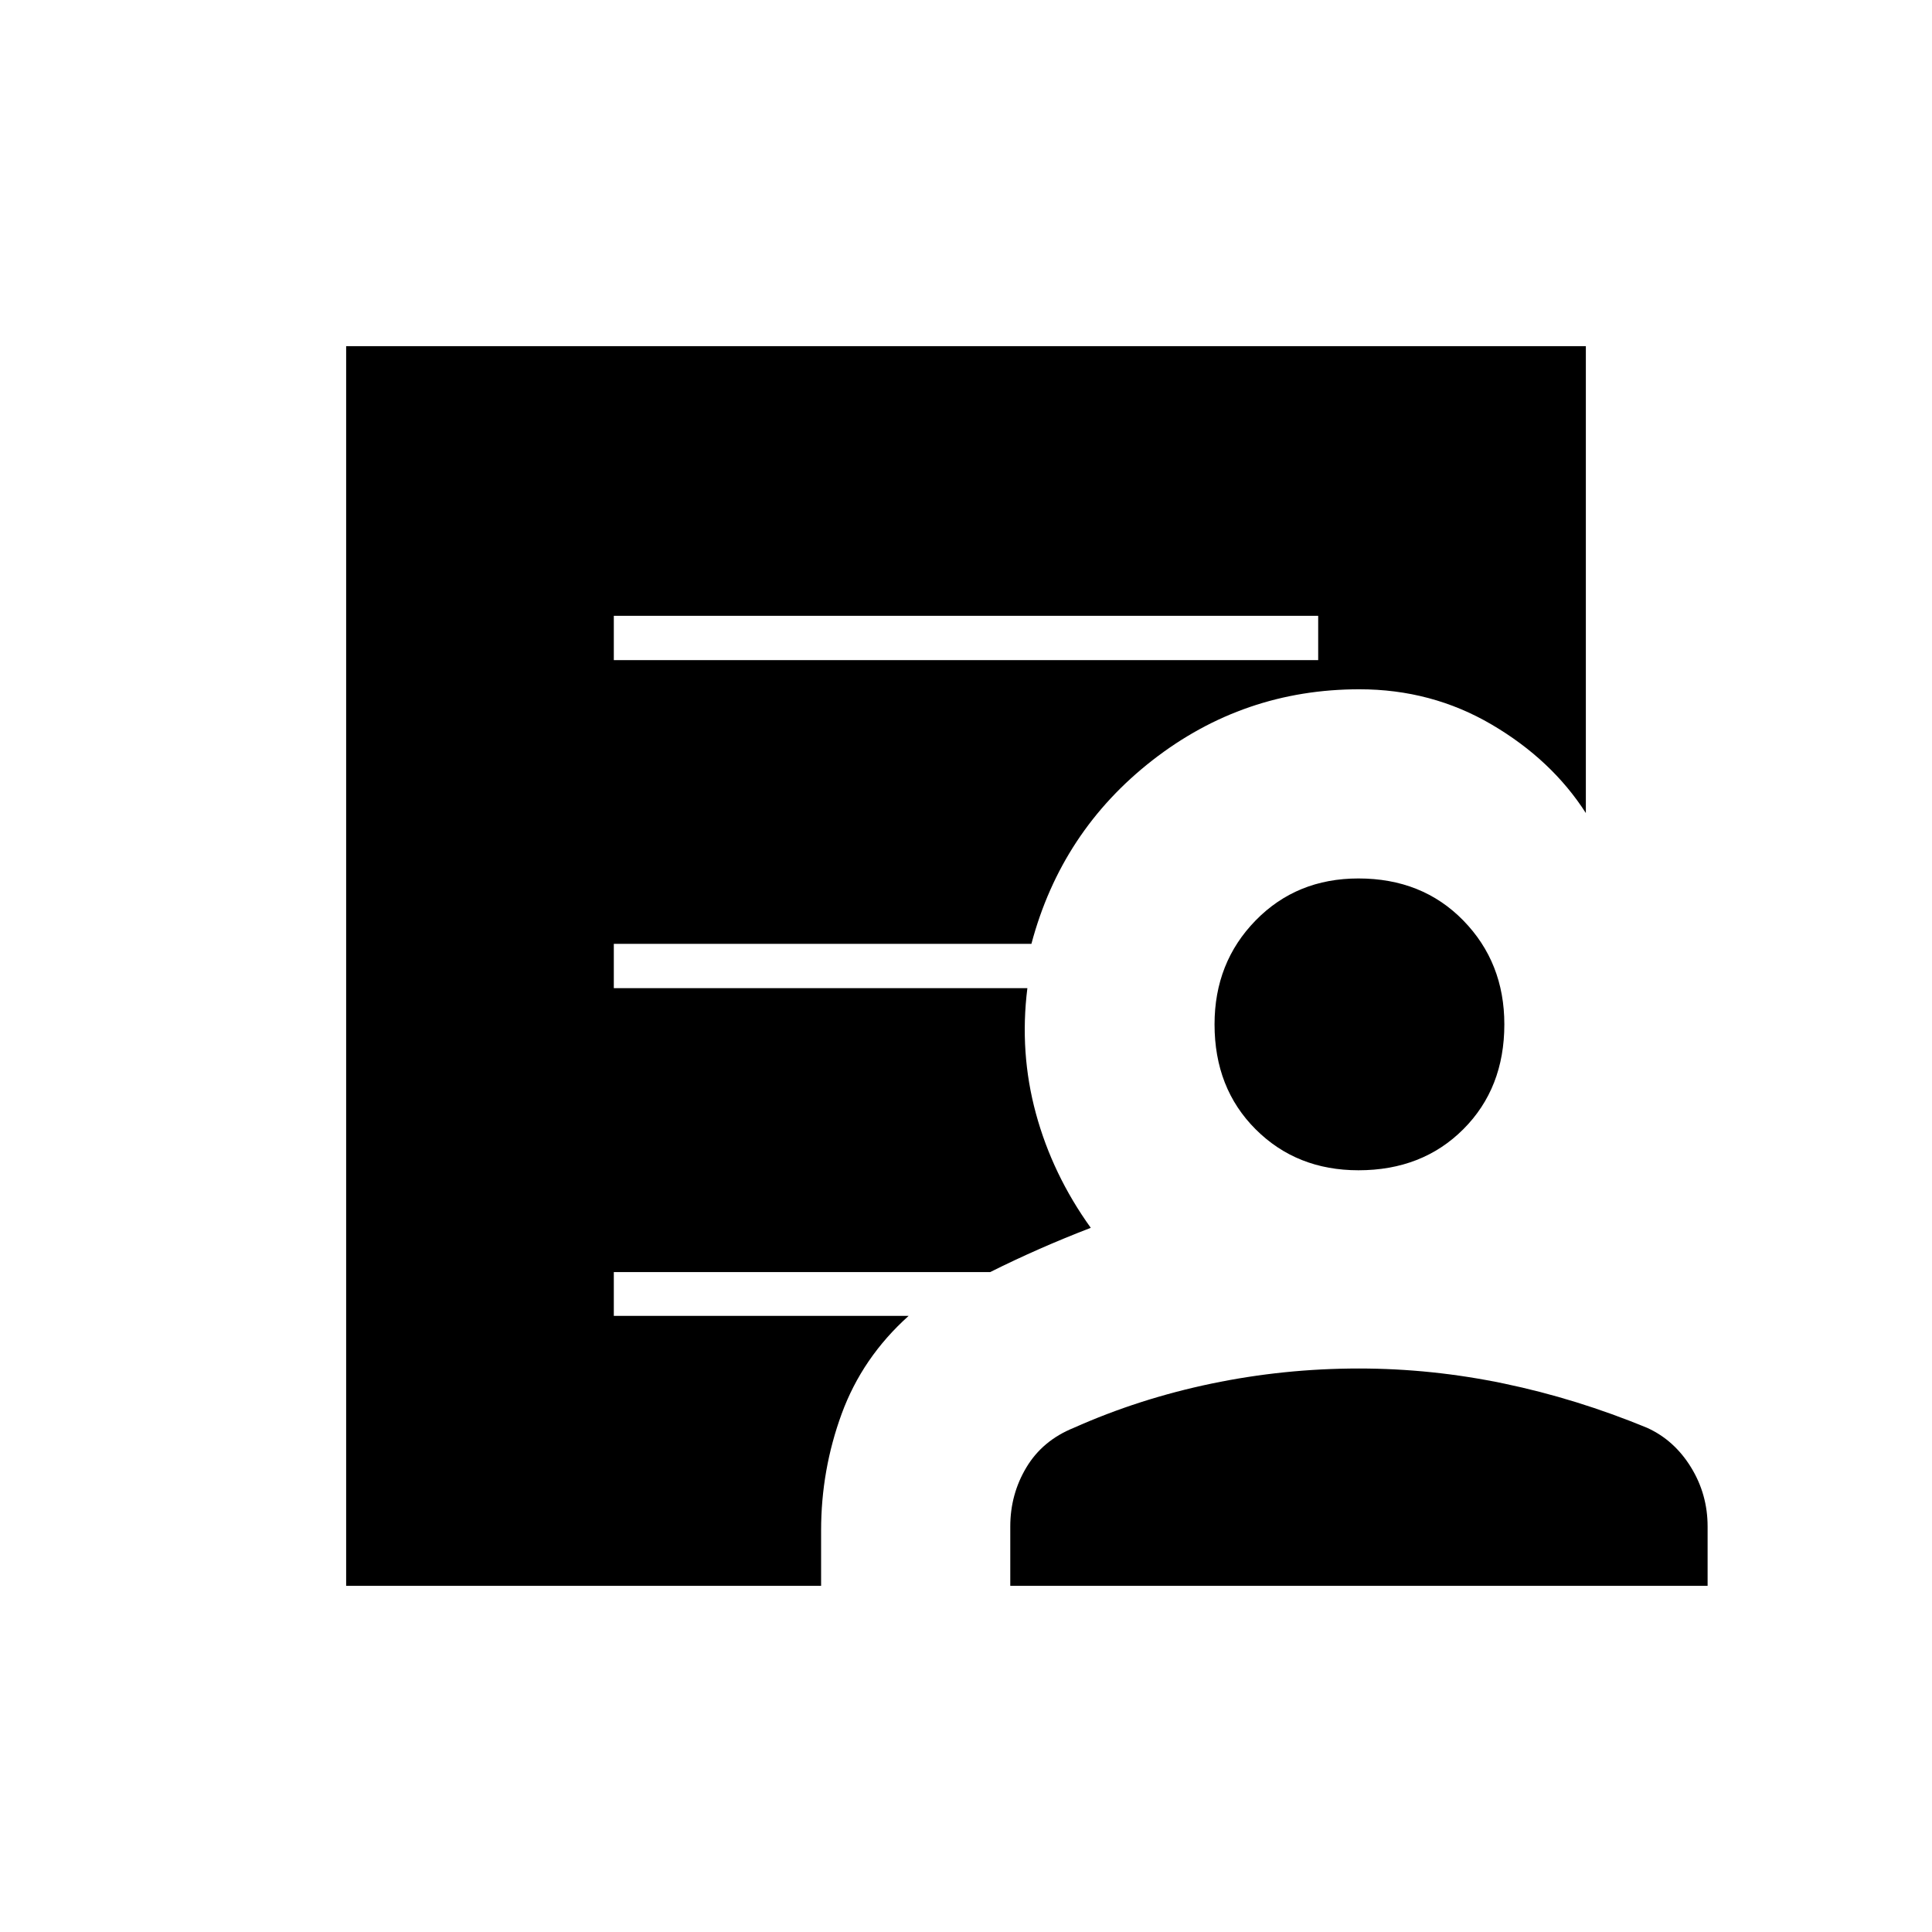 <svg xmlns="http://www.w3.org/2000/svg" height="48" viewBox="0 -960 960 960" width="48"><path d="M305-632h350v-22H305v22ZM172-172v-616h616v232q-17-26.5-46.84-44-29.85-17.5-65.66-17.5-57.57 0-102.85 35.27-45.27 35.27-60.15 91.23H305v22h205.5q-4 32 4.25 62.33Q523-376.33 542-349.9q-13 5-25.5 10.5T492-327.9H305v21.75h146.5q-23 20.65-33.25 48.59Q408-229.62 408-199.5v27.5H172Zm330 0v-29.5q0-16 8.01-29.36 8.01-13.37 23.49-19.64 32.5-14.5 68.5-22t73.25-7.5q36.25 0 72.18 7.5 35.93 7.5 71.07 22 13.46 6.13 21.73 19.57 8.27 13.43 8.27 29.43v29.5H502Zm173-206.5q-30.72 0-51.11-20.39T603.5-451q0-30.72 20.39-51.61T675-523.5q31.72 0 52.11 20.89T747.5-451q0 31.72-20.39 52.11T675-378.5Z"/></svg>